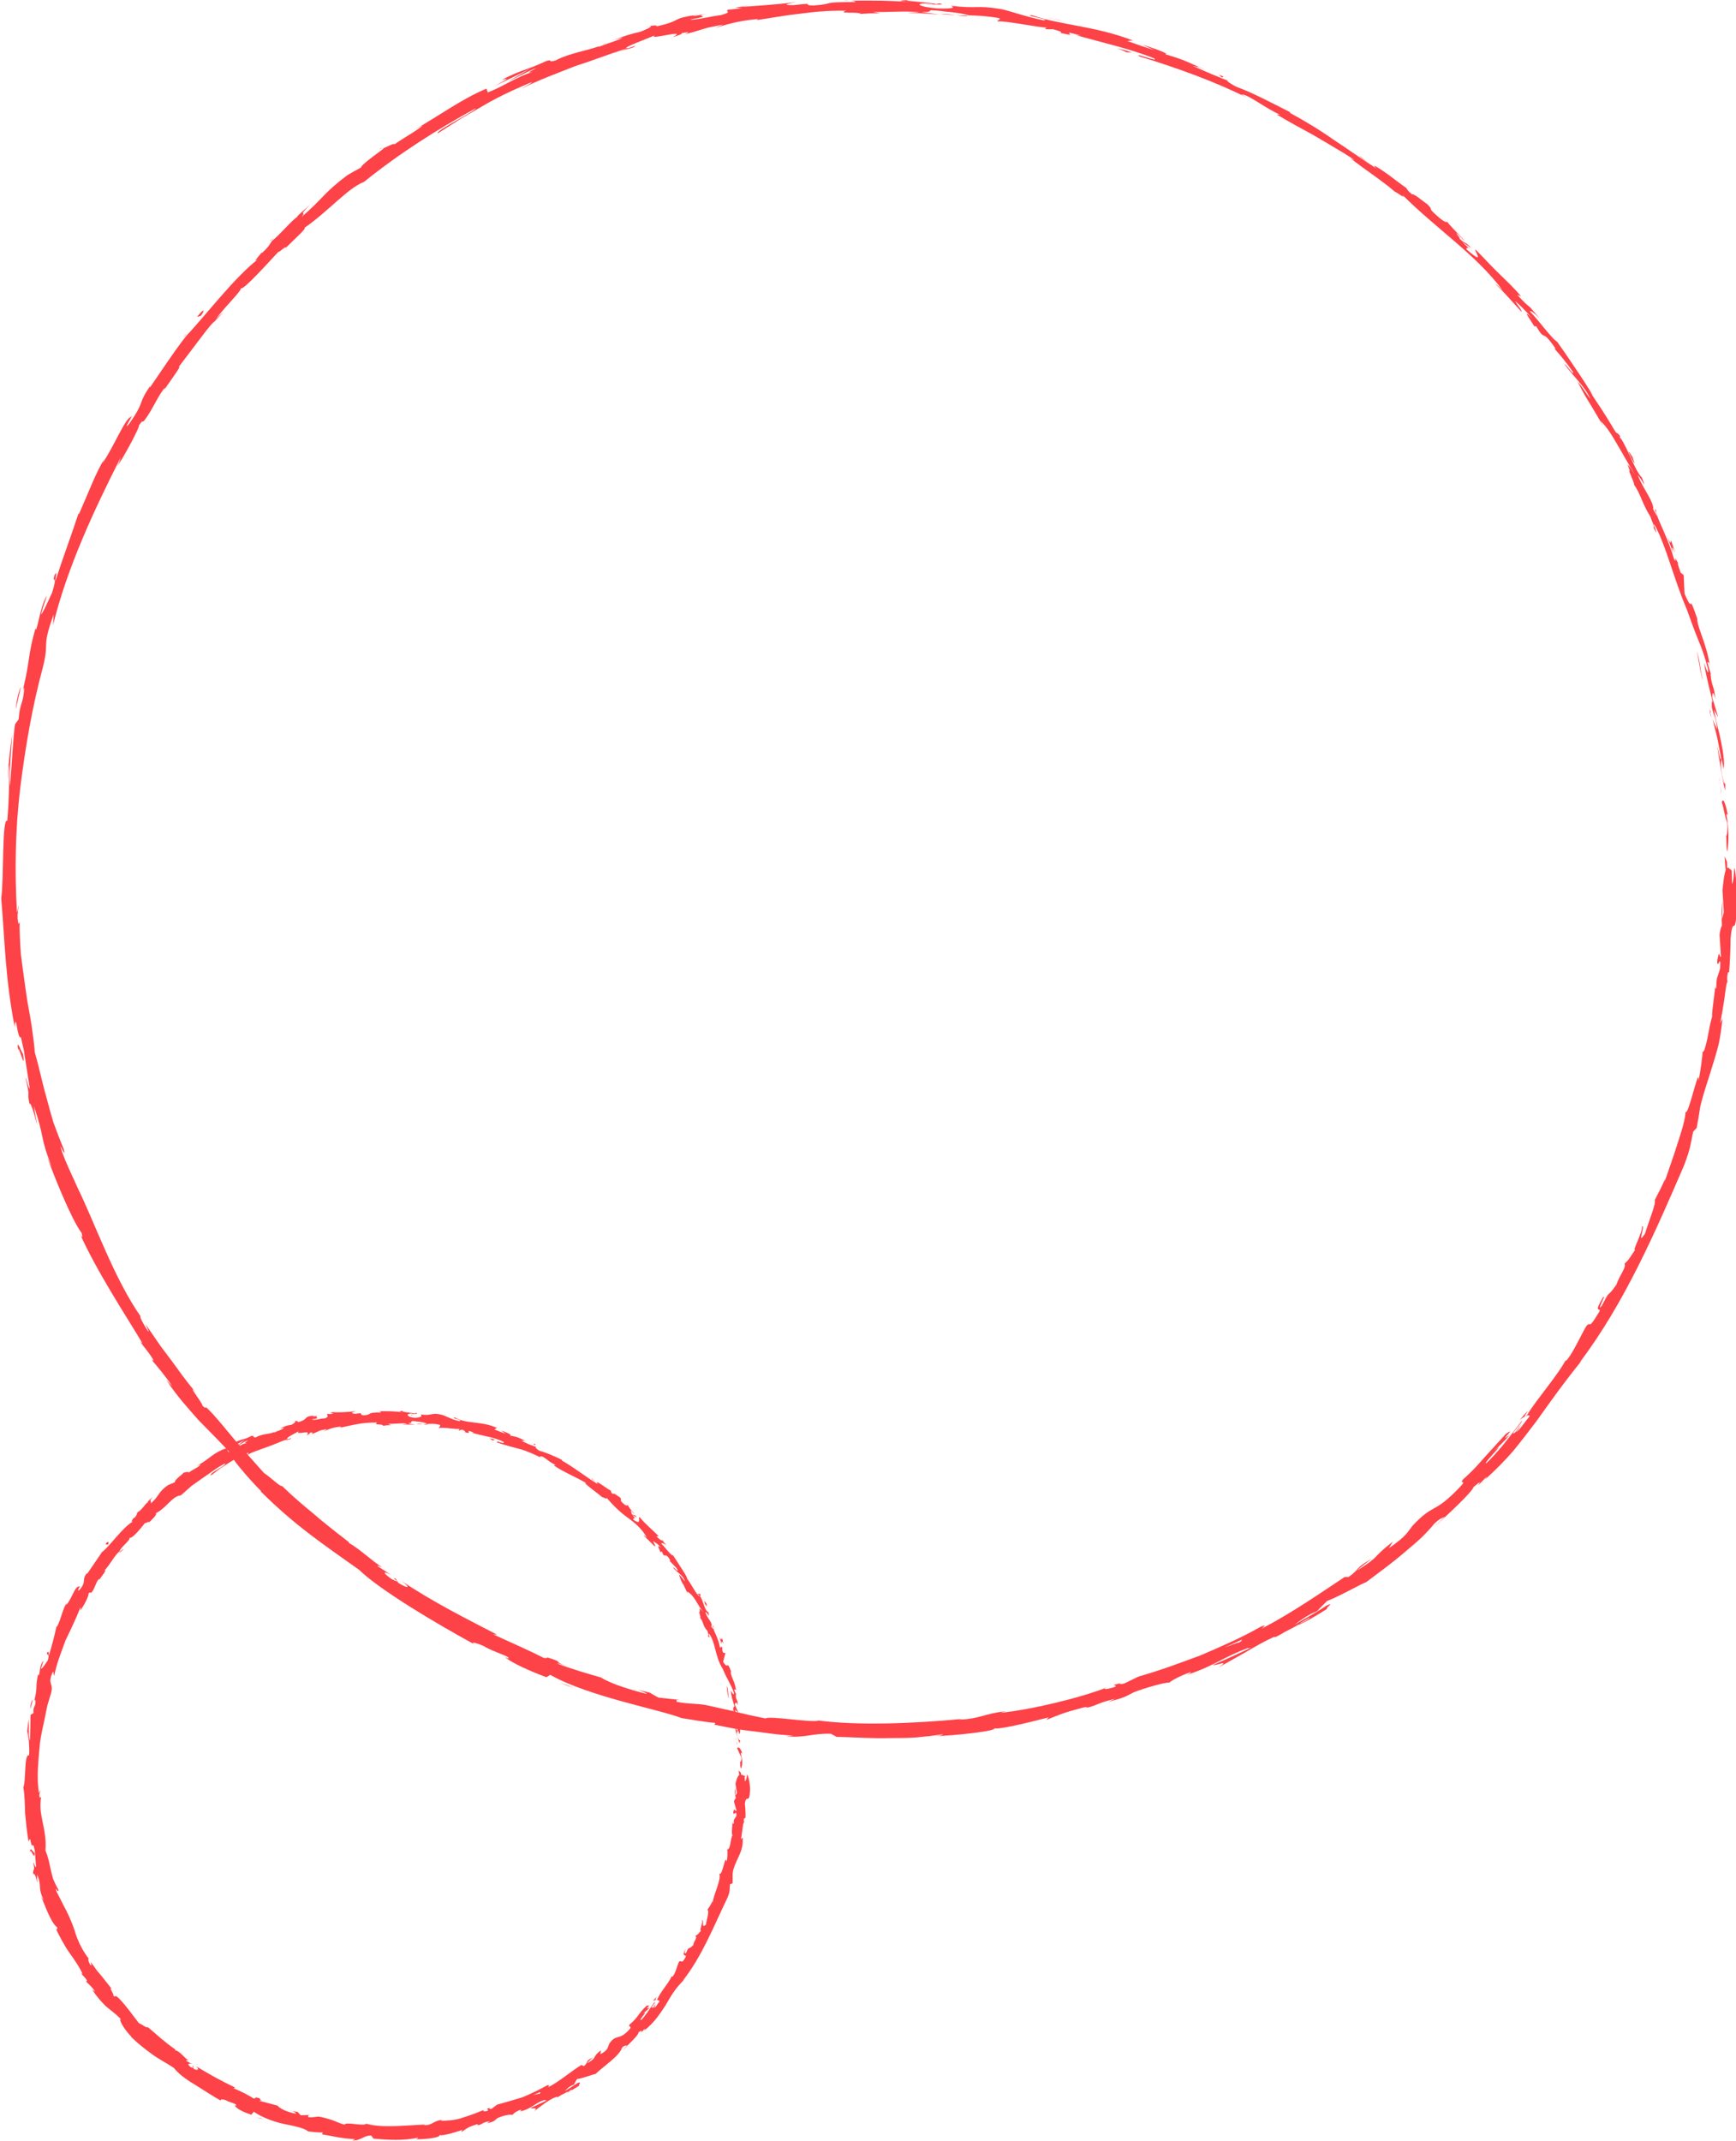 <?xml version="1.0" encoding="UTF-8"?>
<svg id="_圖層_2" data-name="圖層 2" xmlns="http://www.w3.org/2000/svg" width="125.78" height="155.13" viewBox="0 0 125.78 155.13">
  <g id="_文字_圖" data-name="文字/圖">
    <g>
      <path d="m125.02,62.92c.04.21.15.09.11-.48l-.18-.4.07.88Z" fill="#fd4248"/>
      <path d="m125.2,59.1c-.13-.66-.33-1.42-.45-.98.21.65.15.81.4,1.51.04.57-.03.99-.09.9.05.2-.01.88.1,1.18.09-.74.12-1.68-.07-2.65.02-.21.08-.01.11.04Z" fill="#fd4248"/>
      <path d="m99.24,11.88l.28.22c-.07-.07-.17-.14-.28-.22Z" fill="#fd4248"/>
      <path d="m67.09.32c.26.02.37,0,.39,0-.25,0-.45-.01-.39,0Z" fill="#fd4248"/>
      <path d="m61.17.03c.13,0,.23,0,.35,0-.13-.01-.27-.02-.35,0Z" fill="#fd4248"/>
      <path d="m99.24,11.88l-.72-.58c-.08,0,.36.31.72.58Z" fill="#fd4248"/>
      <path d="m123.87,51.56c.04.19.08.34.13.48-.03-.15-.07-.3-.1-.46-.01,0-.02-.01-.03-.02Z" fill="#fd4248"/>
      <path d="m110.58,22.05l.18.21c.07.05.14.09.2.13l-.39-.35Z" fill="#fd4248"/>
      <path d="m117.37,31.59c-.13-.23-.29-.24-.4-.3.12.1.25.26.37.45.03,0,.04-.06.03-.15Z" fill="#fd4248"/>
      <path d="m123.9,48.9l.09.32c-.02-.08-.06-.22-.09-.32Z" fill="#fd4248"/>
      <path d="m104.73,16.03s-.02-.07-.05-.11c-.01.01,0,.05.05.11Z" fill="#fd4248"/>
      <path d="m123.25,76.19s.02,0,.02,0c0-.07,0-.09-.02,0Z" fill="#fd4248"/>
      <path d="m125.39,62.92v.19s.05.04.08.04l-.08-.23Z" fill="#fd4248"/>
      <path d="m50.36,1.06s.03,0,.05,0c.28-.07.12-.03-.05,0Z" fill="#fd4248"/>
      <path d="m1.34,76.25c-.13-1.12.57,1.75.32.07-.02.17-.56-1.46-.32-.07Z" fill="#fd4248"/>
      <path d="m123.84,51.27c-.03-.15-.06-.31-.08-.47.03.21.06.36.08.47Z" fill="#fd4248"/>
      <path d="m1.67,76.32h0l-.03-.17c.01.07.02.11.03.17Z" fill="#fd4248"/>
      <path d="m27.45,10.82c.06,0,.15-.05.24-.1-.02,0-.07.01-.24.1Z" fill="#fd4248"/>
      <path d="m44.25,2.91l-.44.13c.18-.05.32-.09.44-.13Z" fill="#fd4248"/>
      <path d="m20.03,17.03c-.19.16-.26.21-.5.46.03-.02.05-.04.09-.06.08-.1.19-.22.41-.4Z" fill="#fd4248"/>
      <path d="m13.27,24.45s.09-.09.14-.13c.06-.08.13-.17.19-.25l-.33.38Z" fill="#fd4248"/>
      <path d="m110.1,102.88c.17-.14.29-.21.4-.26-.18.05.75-1.07-.4.26Z" fill="#fd4248"/>
      <path d="m123.95,51.54c-.05-.05-.08-.13-.11-.28.02.11.04.22.07.32.03.02.05.03.05-.04Z" fill="#fd4248"/>
      <path d="m20.5,18.11l-1.15,1.07c.32-.3.74-.69,1.15-1.07Z" fill="#fd4248"/>
      <path d="m45.83,122.36l.35.08c-.13-.04-.26-.07-.35-.08Z" fill="#fd4248"/>
      <path d="m16.2,22.61c-.22.18-.44.39-.65.61-.03.06-.08.12-.09.16l.74-.77Z" fill="#fd4248"/>
      <path d="m110.5,102.61h0s0,0,0,0Z" fill="#fd4248"/>
      <path d="m116.16,93.96c-.75,1.29-.19.7-.26,1.03-.92,1.54-.56.63-.97,1.09-.55.97-.88,1.78-1.39,2.44-.06.03-.16.16-.08-.02-.54,1.07-2.08,2.82-2.81,4-.08.07-.13.1-.15.11.22-.11.31-.08.33,0-.44.51-.73,1.02-.99,1.14.27-.31.26-.37.36-.54l-.42.57c-.55.37.59-.77.49-.85-.42.54-.88,1.13-1.31,1.69-.45.54-.9,1.04-1.28,1.4-.27.04,1.66-1.83.58-.91.4-.37.78-.76,1.14-1.16-1.02.76.66-.73-.3-.06-.72.79-1.12,1.23-1.52,1.67-.4.44-.77.91-1.58,1.62-.28.4.21,0-.07.39-1.04,1.12-1.55,1.44-2,1.69-.44.25-.8.44-1.57,1.26-.37.45-.42.75-1.74,1.65l.31-.49c-1.64,1.27-.77.94-2.61,2.11.27-.29,1.29-1,1.02-.83-1.23.69-.75.67-1.63,1.29h-.28c-1.83,1.21-3.84,2.61-6.01,3.74.1-.11.45-.34-.09-.13-1.34.77-2.85,1.43-4.35,2.07-1.53.57-3.05,1.13-4.48,1.53l-1.03.5c-.25.08-.49.07-.22-.03-1.13.26-.03.1-.55.31-.63.19-.86.16-.47,0-1.91.76-5.61,1.65-7.76,1.85l.41-.12c-1.66.2-1.84.55-3.4.62l.29-.06c-3.63.35-7.68.49-10.45.12-.54.18-3.59-.37-3.85-.15-2.05-.41-1.46-.35-4.32-.97-.77-.14-1.18-.05-2.13-.24v-.16s-1.31-.14-1.31-.14c-.21-.11-.42-.23-.63-.36l-.88-.21c.34.11.72.28.66.3-.69-.16-1.52-.42-2.17-.65-.65-.25-1.11-.49-1.12-.53-1.07-.31-2.15-.62-3.2-1.02.09-.03.62.16,1.05.28-1.72-.51-.24-.27-1.82-.74.19.11-.15.04-.19.06-.73-.38-2.42-1.15-3.67-1.71l.28.02c-2.2-1.14-4.67-2.37-6.98-3.93.81.58.52.61-.18.18l-.19-.31c-.5-.2.69.51-.3.03-.85-.61-.47-.56.05-.25l-1.07-.69c-.03-.08.22.07.32.06-.48-.23-1.7-1.38-2.37-1.72l-.03-.08c-1.1-.85-1.9-1.48-2.61-2.1-.73-.6-1.41-1.17-2.22-1.96-.13.07-.75-.56-1.32-.95-.56-.62-1.14-1.29-1.76-1.98-.61-.7-1.2-1.46-1.87-2.21-.96-1.04-.36-.24-.82-.68.03-.16-1.22-1.74-.5-.97-.77-.93-1.21-1.57-1.71-2.25-.26-.34-.52-.7-.84-1.12-.3-.44-.65-.94-1.08-1.57.13.31.32.64.18.5-.32-.46-.64-1.09-.54-1.06l.09.12c-2.01-2.82-3.48-7.11-4.7-9.54l.07.14c-.38-.86-.81-1.71-1.13-2.6-.4-1.24.34.71.11-.23-.29-.71-.54-1.35-.75-1.94-.18-.61-.34-1.17-.48-1.72-.32-1.09-.52-2.15-.87-3.36-.03-.49-.12-1.16-.23-1.93-.11-.77-.31-1.63-.42-2.53-.12-.9-.26-1.81-.36-2.67-.06-.86-.1-1.66-.09-2.32l-.08.16c-.14-.67-.02-.82,0-1.32-.07.07-.06.74-.12.32-.16-2.87-.11-5.85.24-8.82.37-2.96.87-5.92,1.64-8.76.52-2.08-.13-1.3.79-3.86l-.05.79c1.04-4.23,2.99-8.37,4.91-12.17-.09.24-.06.27-.25.64.53-.74,1.65-2.88,1.57-2.95.37-.55.16-.08.42-.4.55-.71,1.08-2,1.47-2.32.06-.05-.12.23-.2.37.29-.51,1.6-2.22,1.16-1.85.49-.64.95-1.25,1.38-1.82.44-.57.83-1.14,1.29-1.58.43-.73,1.83-2.03,1.88-2.35.09.24,2.04-1.92,2.74-2.67-.2.28.69-.56.46-.21.82-.81,1.61-1.51,1.37-1.47,1.76-1.21,3.16-2.9,4.33-3.34,2.67-2.15,5.38-3.84,8.09-5.33-.02.21-2.98,1.66-2.74,1.81.62-.39,1.17-.74,1.69-1.07.53-.31,1.03-.6,1.53-.89.99-.59,2.03-1.09,3.37-1.66.7-.28-.35.27-.57.41,1.3-.67,2.64-1.14,3.91-1.65,1.31-.42,2.55-.91,3.79-1.3,0,.02-.26.12-.51.21.49-.15,1.16-.29,1.07-.38l-.47.16c-.83.08,1.88-.86,1.95-.96-.78.48,2.53-.51,1.27.16.32-.09.73-.24.64-.29.49-.09.66-.09.18.1,1.78-.47,1.13-.4,2.77-.71,0,.05-.33.13-.48.22.81-.24,1.63-.51,3.04-.63-.08.04.09.06-.33.11,1.2-.16,2.21-.37,3.27-.48,1.05-.14,2.14-.26,3.48-.23-.78.24.91.05,1.05.23.47-.04.95-.05,1.43-.05l-.57-.1c1.25.05,2.36-.1,3.44.04-.31,0-.62,0-.93.03.78,0,1.56.08,2.34.12l-1.32-.17c1.27,0-.12-.25,1.54-.07-.34,0,1.26.08,1.89.3h0c.62.02,1.27.04,2.18.2.23.09-.22.18-.07.24.63-.05,2.9.45,3.69.46-.26-.02-.29.07-.21.11h.53c.56.16.64.2.53.26,1.7.42-.49-.36,1.51.21-.16-.03-.09,0-.43-.05,2.01.56,3.91.98,5.69,1.68.47.36-1.6-.49-1.04-.13,2.63.8,5.42,1.8,7.81,3l-.43-.24c.45-.06,1.72,1.01,2.96,1.54-.29-.15-.45-.08-.36-.07.78.47,1.6.92,2.53,1.42.9.54,1.93,1.11,3.09,1.86l-.32-.14c.84.69,2.31,1.64,3.19,2.41.31.16.83.58.57.25,2.55,2.53,5.33,4.33,7.26,6.91-.26-.27-.67-.62-.46-.4.65.62,1.23,1.32,1.85,1.98-.05-.24-.18-.31-.49-.8.28.21.82.76,1.26,1.27-.87-.87-.12.12.15.58-.03-.09.11.03.12-.03.72,1.24.33.04,1.42,1.65l-.11-.04c.48.54.91,1.06,1.36,1.71.08.34-.5-.59-.62-.57.64.89,1.48,1.61,1.89,2.54-.28-.37-.64-.94-.95-1.29.5.97.57,1.07.99,1.75l-.04-.07c.31.54.64,1.06.93,1.6-.06-.15-.14-.28-.21-.42.51.49.86,1.1,1.24,1.75.39.65.77,1.38,1.28,2.16-1.01-1.5-.25-.21-.44-.26.18.44.46,1.1.33.94.52.72.57,1.34,1.23,2.39-.02.07.38.85.19.72.5,1.02-.03-.28.06-.22.87,1.54,1.38,3.87,2.37,6.19.37,1.02.59,1.63.83,2.21.24.58.46,1.15.71,2.13.08.68-.3-.5-.3-.5.17,1.09.4,1.88.64,2.89-.08-.2-.08.02-.07.34.16.81.27.52.39,1.61-.09-.18-.21-.4-.34-.78.11.47.23.95.35,1.43.09.48.18.97.28,1.47-.05.28-.2-.59-.3-.94.18,1.12.46,2.91.59,3.25v-.73c.03.41-.1.22-.16-.08-.23-.96-.13-1.4-.09-1.46l.12.71c.1-.38,0-1.11-.16-1.91-.15-.8-.41-1.67-.53-2.39l.31.56-.43-1.44c-.01-.32.07-.56.23.14-.1-1.05-.27-.89-.35-1.79,0-.1.01-.06.04.03l-.29-.98c.09.19.1-.2.22.42-.28-1.83-.93-2.82-.94-3.53l.05.14c-.82-2.41-.21-.2-.97-1.95l-.06-1.34-.22-.19c-.09-.25-.27-.73-.18-.67-.46-.87,0,.18-.3-.31-.17-.61-.49-1.42-.79-2.11-.31-.68-.56-1.26-.51-1.44-.29-.37.42,1.14-.21-.06.04-.23-.13-.58-.36-1.01-.24-.42-.55-.92-.76-1.46.28.25.72,1.26.3.18-.51-.52-.98-2.03-1.53-2.85-.09.02-.37-.43-.74-1.06-.37-.62-.88-1.4-1.34-2.08.13.04-1.64-2.61-2.53-3.85l.05.02c-.34-.11-1.24-1.4-2.03-2.23.11-.04.29.09.72.53-.23-.28-.47-.55-.7-.82-.21-.15-.46-.39-.93-.9l.28.11c-.46-.55-.98-1.05-1.54-1.59-.56-.53-1.11-1.15-1.76-1.8-.16.02.81,1.26-.66-.02,0-.1.03-.23.41.1-.13-.11-.47-.37-.69-.62l.64.45c-.57-.62-.38-.23-.86-.7.08-.06-.31-.39-.19-.38.13.11.4.43.61.58-.53-.54-1.16-1.21-1.35-1.45.01.08-.09.1-.52-.25-1.09-.93-.29-.41-.89-1-.3-.19-.98-.8-1.09-.7-.33-.26-.35-.36-.45-.49-.32-.2-.99-.75-1.54-1.13-.56-.38-.96-.63-.66-.32l.15.12s-.07-.04-.1-.07h0s0,0,0,0c-1.03-.65-2.04-1.39-3.1-2.08-1.03-.73-2.11-1.37-3.17-1.95l.03-.04c-1.28-.65-2.85-1.47-3.82-1.81-.39-.17-.88-.5-.69-.47-1.02-.41-1.14-.45-2.59-1.1,1.06.33-.33-.21,1.08.36-1.32-.56-1.59-.77-3.07-1.19.54.05-.97-.5-1.63-.68l.92.41c-.73-.23-1.36-.45-2-.68l.4-.04c-2.76-1.06-5.18-1.09-7.31-1.83-.79-.02,1.55.36.84.37-1.32-.26-2.66-.75-3.08-.81-1.83-.31-1.74,0-3.66-.25.24.08.46.25-.98.2-1.34-.12-1.64-.37-.78-.36.32.02.48.05.46.07.44.01,1.01.03.48-.08l-.18.05c-.33-.06-.96-.12-1.45-.17-.49-.05-.85-.07-.63-.11-1.02.03-.44.09.31.14-1.73-.11-2.71-.12-4.49-.1.28.03.55.09.26.1-2.61.01-1.15.1-2.91.25-1.01-.01.34-.24-1.43-.03-1.09.02-.25-.14.18-.22-1.62.2-3.03.28-3.96.35l.85-.16c-.51.1-.93.14-1.35.21.17,0,.34.03.5.05-.5.03-.92.13-.92.08-.5.17.42.12-.57.41-.67.07-2,.41-2.25.32,2.08-.35-.26-.12,1.49-.47-.34.08-.75.15-1.25.22-.08,0,.06-.05.2-.08-2.01.3-.87.38-2.91.84.24-.15-.51-.05-.84.07.81-.23.43.03-.3.31-1.31.3-1.39.45-2.06.63l.78-.19c-.24.15-.88.32-1.75.66-.1-.04.79-.32.46-.24-.93.49-2.28.56-3.58,1.22-.65.19-.12-.13-.69.05-1.47.69-1.67.57-3.2,1.35.5-.09.56-.16-.48.44l2.52-1.23-1.57.9c.77-.34,1.59-.82,2.07-.98-.76.41-.68.37-.27.29-1.12.32-2.05,1.01-3.29,1.5l-.09-.28c-1.86.79-3.11,1.77-5.37,3.07.25-.13.48-.28.74-.4-.24.27-1.35.88-2.04,1.37.01-.12-.45.13-.79.28.08.03-1.56,1.1-1.64,1.4-.34.19-.69.37-1.02.58-1.69,1.27-1.74,1.68-3.27,2.99.39-.48-.35.07.62-.88-.51.44-.98.83-.95.89-.35.2-1.31,1.35-1.81,1.72-.18.23-.17.37-.73.88-.07.04-.03-.04-.03-.04.02.03-.79.89-.25.49-1.68,1.27-3.95,4.25-5.21,5.56-.91,1.16-1.88,2.65-2.64,3.75.02-.09-.04-.03.11-.24-1.07,1.51-.38,1.1-1.58,2.82-.68.84.5-1,.11-.46-.43.08-1.26,2.2-2.08,3.36l.14-.31c-.58.92-1.13,2.39-1.84,4,0,0,0-.09-.04-.03-.37,1.16-1.16,3.3-1.68,4.91.05-.54.18-.75-.04-.49-.23.73.27-.14-.19,1.31-.22.45-.64,1.46-.8,1.56.12-.46.29-.91.44-1.37-.42.64-.57,1.77-.79,2.49l-.05-.11c-.59,2.12-.36,2.21-.92,4.5l.11-.23c-.08,1.3-.31,1.04-.41,2.33l-.26.35c-.13.84-.24,2.98-.36,4.49-.08-.87.09-2.65.15-3.77-.12.84-.35,2.85-.31,3.3.02-.34.03-.77.1-1.1,0,1.04,0,2.41-.14,4.08-.4-.32-.24,4.37-.44,5.6.25,2.97.3,5.92.98,9.34.08-1.27.19,1,.45.73.16.79.25,1.08.24,1.16l.38,2.43c.06.59-.26-.73-.29-.64.41,1.73.06.75.29,1.91.04-.26.32.55.56,1.54l-.25-1.41c.82,2.34.39,2.12,1.32,4.45l-.34-.72c.44,1.21,1.71,4.43,2.48,5.46.06.22.11.53-.14.02,1.26,2.81,3.34,5.95,4.56,7.99l-.19-.15c.33.47.64.77,1,1.39-.05-.01-.2-.15-.05.07.2.23.99,1.16,1.39,1.8l-.44-.48c.82,1.25,1.62,2.09,2.33,2.91.76.78,1.49,1.5,2.34,2.42-.16.13,1.38,1.92,2.22,2.75h-.05c2.47,2.46,4.52,3.83,7.14,5.69,1.44,1.42,5.56,3.88,8.39,5.42-.42-.26.15-.12.67.12.64.41,1.95.74,1.75.89l-.24-.11c.44.41,1.86,1.04,3,1.46l.28-.17c2.8,1.58,7.9,2.5,9.51,3.13.76.12,1.69.29,2.45.35l-.07.13c1.04.21,1.82.37,2.67.46.85.09,1.76.27,3.07.33l-.54.06c1.48.11,1.89-.24,3.25-.19l.4.22c1.29.03,2.58.13,3.88.09.65,0,1.29,0,1.93-.05.64-.06,1.28-.13,1.91-.23-.04.03-.11.1-.53.14,1.21-.03,4.69-.38,4.21-.6.06.22,2.63-.41,3.97-.76l-.18.19c1.11-.44,1.13-.49,2.71-.91.38-.07.36.03-.15.11,1.27-.25.94-.39,2.46-.74l-.54.24c1.28-.36,1.17-.35,1.83-.69.77-.32,2.4-.77,2.62-.72.14-.14.78-.5,1.52-.75.12,0-.14.14-.27.2,1.05-.35,1.8-.71,2.46-1.06.66-.34,1.24-.62,1.96-.89.05.03.15,0,.27-.04-1.59.76-2.9,1.31-2.78,1.26.05.12,1.36-.45.4.18.5-.28,1.19-.66,1.89-1.06.7-.41,1.42-.83,2.06-1.12.07-.02.13-.04.18-.04l-.12.08c.29-.14.54-.27.77-.42.4-.2.65-.33,1.02-.54.19,0,1.46-.75,2.06-1.14-.12-.09.67-.57-.12-.2.1-.05-.1.09-.5.34-.09.06-.19.12-.26.16l.04-.03c-.4.23-.93.54-1.53.89.45-.34.93-.69,1.65-1.01.27-.27.56-.56.72-.72.92-.35,2.56-1.29,2.83-1.36.87-.66,1.91-1.41,2.8-2.18.45-.38.88-.74,1.25-1.09.36-.36.66-.68.87-.95.44-.43.58-.41.79-.53-.25.25-.57.53-.7.68.91-.83,2.69-2.48,2.77-2.82,1.17-1.02-.5.74.99-.79l-.16.25c.78-.71,1.45-1.39,2.05-2.08.58-.71,1.11-1.4,1.64-2.1,1.03-1.44,2.07-2.92,3.55-4.73-.21.25-.31.38-.37.41,3.22-4.25,5.48-9.45,7.55-14.25.53-1.39.47-1.59.67-2.47l.25-.26c.1-.51.18-1.03.26-1.54.25-1.07.59-1.96.88-2.95.15-.49.31-1,.45-1.56.12-.56.21-1.18.28-1.88l-.16.34c.09-.49.23-1.27.32-1.91.08-.64.15-1.14.2-1.05,0-.1-.06-.34.04-.72l.08-.02c.07-.82.1-1.64.11-2.46.19-1.9.32.32.48-2.46,0-1.04-.16-2.95-.22-2.56-.01.42-.08,1.06-.16,1.09l-.02-.94c-.23-.17-.45-.89-.67,1.4l.1,1.6-.15.51c.04-.45.04-.89.05-1.34-.11.76-.06,1.24-.04,1.79-.07.12-.13.34-.17.66l.1,1.58c-.11.18-.1-.72-.27.32.01.74.29-.68.21.54-.2.75-.26.51-.28,1.42-.08.12-.09-.08-.07-.43,0,.8-.27,2.09-.23,2.52-.13.38-.24,1.05-.35,1.6-.12.55-.24.99-.34.93,0,.25-.15,1.41-.3,2.13.09-1.36-.75,2.64-.94,2.22,0,.51-.27,1.37-.58,2.31-.29.95-.67,1.96-.94,2.8.02-.1.05-.29.12-.43-.38.91-.55,1.15-.83,1.72.13.19-.46,1.61-.7,2.42-.67,1.02.1-.77-.23-.5.08,0-.09.5-.27.95-.19.44-.36.85-.2.7-.53.77-.42.69-.78,1.03.14.26-.34.79-.6,1.53-.77,1.1-.37.19-1.04,1.5-.41.57.16-.61.16-.61Zm-24.75,24.08h0c.27-.14.5-.26.64-.34-.13.07-.32.17-.64.34Zm-2.65,1.3c.33-.15.74-.32,1.17-.53.11,0,.04.1-.23.22.13-.1-.51.17-.93.31Zm6.03-2.04c-.4.25-.55.31-.62.32.19-.12.42-.25.71-.43.01-.01.03-.03.04-.04-.03.05-.06.09-.13.15Z" fill="#fd4248"/>
      <path d="m95.43,116.71c.06-.04.09-.06.16-.11-.09.04-.17.08-.26.12-.04.04-.08.08-.12.12.07-.04.15-.09.22-.13Z" fill="#fd4248"/>
      <path d="m99.58,12.14l-.05-.04s.08.07.1.09c-.03-.03-.03-.03-.05-.05Z" fill="#fd4248"/>
      <polygon points="49.01 123.12 49.01 123.15 49.27 123.18 49.01 123.12" fill="#fd4248"/>
      <path d="m111.11,23.66s.04.09.1.19c0-.01-.05-.09-.1-.19Z" fill="#fd4248"/>
      <path d="m115.2,29.37l.49.86c-.21-.38-.37-.65-.49-.86Z" fill="#fd4248"/>
      <path d="m117.86,34.07c.05.05.08.06.1.07h0s-.1-.07-.1-.07Z" fill="#fd4248"/>
      <path d="m44.88,3.71c-.07.02-.14.04-.2.06-.46.17-.15.06.2-.06Z" fill="#fd4248"/>
      <path d="m70.11,1.13c-.27-.01-.54-.02-.82-.04.45.07.8.12.82.04Z" fill="#fd4248"/>
      <path d="m20.63,18h0s-.08.08-.13.12l.13-.12Z" fill="#fd4248"/>
      <path d="m68.1,1c.45.06.83.08,1.19.09-.37-.04-.81-.09-1.19-.09Z" fill="#fd4248"/>
      <path d="m124.56,56.32l.03.26s.02,0,.02.03l-.05-.29Z" fill="#fd4248"/>
      <path d="m124.61,56.61l.04.29c-.01-.13-.02-.25-.04-.29Z" fill="#fd4248"/>
      <path d="m124.73,57.5l-.08-.6c.02.21.03.47.08.6Z" fill="#fd4248"/>
      <path d="m123.46,49.27l-.07-.07s.04.07.07.07Z" fill="#fd4248"/>
      <path d="m122.94,47.16c.13.5.19,1.29.39,1.98l.05.06c-.16-.31-.23-1.59-.45-2.04Z" fill="#fd4248"/>
      <path d="m120.59,38.35c.23.57.43,1.15.64,1.72-.07-.32-.15-.74.16.03-.7-2.22.07.49-.81-1.76Z" fill="#fd4248"/>
      <path d="m118.19,33.18c.47.87.06-.05.12-.02-.34-.53-.43-.65-.12.02Z" fill="#fd4248"/>
      <path d="m88.51,5.63l.14-.08c-.7-.3-.03.04-.14.08Z" fill="#fd4248"/>
      <path d="m80.95,3.5c.23.09.46.18.68.29h.37c-.35-.11-.69-.21-1.04-.29Z" fill="#fd4248"/>
      <polygon points="76.69 1.45 77.02 1.5 75.77 1.26 76.69 1.45" fill="#fd4248"/>
      <path d="m14.28,22.96l.27-.08c.32-.41.25-.61-.27.08Z" fill="#fd4248"/>
      <path d="m1.52,49.75c-.16.3-.36,1.12-.37,1.64.13-.66.3-1.31.37-1.64Z" fill="#fd4248"/>
      <path d="m41.1,122.09l-.58-.17c.36.12.71.26,1.08.36-.17-.06-.34-.12-.5-.19Z" fill="#fd4248"/>
    </g>
    <g>
      <path d="m53.57,128.63c.04.09.14.04.11-.2l-.17-.16.06.36Z" fill="#fd4248"/>
      <path d="m53.79,127.05c-.09-.27-.25-.58-.39-.39.17.26.11.33.31.61.03.23-.03.41-.1.37.05.08-.02.36.09.49.11-.31.1-.7-.03-1.1.03-.09.08,0,.11.01Z" fill="#fd4248"/>
      <path d="m43.15,107.38l.11.11s-.06-.07-.11-.11Z" fill="#fd4248"/>
      <path d="m29.77,102.53c.11,0,.16-.01.16-.03-.1,0-.19.01-.16.03Z" fill="#fd4248"/>
      <path d="m27.3,102.29c.05,0,.1,0,.15,0-.06-.01-.11-.02-.15,0Z" fill="#fd4248"/>
      <path d="m43.15,107.38l-.28-.27c-.05.03.14.15.28.27Z" fill="#fd4248"/>
      <path d="m53.03,123.97c.02.08.04.14.07.19l-.05-.19h-.03Z" fill="#fd4248"/>
      <path d="m47.93,111.56l.08.09s.08.02.12.03l-.2-.12Z" fill="#fd4248"/>
      <path d="m50.77,115.54c-.05-.1-.19-.06-.27-.06.08.02.15.08.21.16.02-.01.04-.04.06-.09Z" fill="#fd4248"/>
      <path d="m53.36,122.8l.05.13s-.04-.09-.05-.13Z" fill="#fd4248"/>
      <path d="m45.49,109.05s0-.05,0-.07c-.01.01,0,.04,0,.07Z" fill="#fd4248"/>
      <path d="m52.64,134.04s.02,0,.02,0c0-.03-.01-.04-.02,0Z" fill="#fd4248"/>
      <path d="m53.94,128.63v.08s.06.02.08.02l-.08-.09Z" fill="#fd4248"/>
      <path d="m22.75,102.61s.01,0,.02,0c.12-.03.05-.02-.02,0Z" fill="#fd4248"/>
      <path d="m2.19,134.22c0-.48.35.71.31,0-.04.08-.37-.58-.31,0Z" fill="#fd4248"/>
      <path d="m53.03,123.85l-.03-.19c0,.09.02.15.03.19Z" fill="#fd4248"/>
      <path d="m2.5,134.22h0v-.07s0,.05,0,.07Z" fill="#fd4248"/>
      <path d="m13.14,106.75s.08,0,.12-.01c-.01,0-.04,0-.12.01Z" fill="#fd4248"/>
      <path d="m20.22,103.54l-.19.05c.08-.01.14-.03.19-.05Z" fill="#fd4248"/>
      <path d="m10.11,109.46c-.08.06-.12.07-.22.18.01,0,.03,0,.04-.02.02-.05.07-.1.17-.17Z" fill="#fd4248"/>
      <path d="m7.29,112.56l.07-.04s.05-.08.07-.11l-.14.16Z" fill="#fd4248"/>
      <path d="m47.31,144.96c.09-.04.16-.05.22-.06-.12-.02.25-.48-.22.06Z" fill="#fd4248"/>
      <path d="m53.11,123.95s-.06-.05-.08-.11l.03.13s.04,0,.05-.02Z" fill="#fd4248"/>
      <path d="m10.75,110.38l-.49.42c.14-.11.32-.26.49-.42Z" fill="#fd4248"/>
      <path d="m21.04,152.92l.15.02c-.05-.02-.11-.03-.15-.02Z" fill="#fd4248"/>
      <path d="m9,112.21c-.11.05-.22.12-.32.2,0,.03-.02.05-.02.08l.34-.28Z" fill="#fd4248"/>
      <path d="m47.53,144.9h0s0,0,0,0Z" fill="#fd4248"/>
      <path d="m49.67,141.24c-.32.52,0,.34.03.5-.34.65-.29.22-.5.38-.19.42-.24.81-.46,1.07-.04,0-.09.05-.07-.03-.17.47-.84,1.15-1.05,1.71-.04.02-.07.03-.08.02.13,0,.21.04.25.1-.18.21-.26.46-.42.46.12-.12.09-.17.11-.25l-.16.25c-.31.08.22-.33.12-.42-.34.45-.68,1.04-1,1.33-.18-.05.64-.79.14-.46l.5-.45c-.54.2.29-.29-.24-.13-.63.6-.57.81-1.24,1.37-.08.2.15.06.07.26-.81.97-1.01.34-1.53,1.12-.11.24-.05.45-.65.76l.06-.29c-.69.49-.22.51-1.01.94.08-.16.5-.45.38-.39-.55.22-.26.33-.62.6l-.17-.09c-.77.47-1.52,1.15-2.41,1.62.03-.07.16-.19-.08-.14-.55.31-1.16.6-1.77.86-.64.2-1.28.38-1.86.54l-.39.3c-.1.04-.21-.01-.11-.06-.47.06,0,.09-.2.21-.26.08-.37,0-.22-.08-.39.16-.95.38-1.53.56-.57.21-1.19.23-1.64.24l.16-.07c-.69.04-.73.42-1.38.38l.12-.04c-1.49.06-3.15.27-4.28-.06-.23.21-1.46-.17-1.59.07-.83-.27-.58-.29-1.74-.57-.31-.05-.5.08-.89.02l.03-.15-.56.02-.23-.25-.37-.05c.14.05.29.14.25.18-.29-.04-.63-.15-.89-.27-.26-.13-.43-.27-.43-.31l-1.33-.35c.05-.05.27.01.46.04-.74-.1-.07-.2-.75-.29.07.06-.08.07-.11.09-.28-.19-.95-.55-1.48-.75l.14-.05c-.92-.42-1.9-.97-2.87-1.56.32.25.14.36-.15.2l-.02-.21c-.24-.03.27.23-.18.1-.34-.26-.13-.32.1-.22l-.45-.26c0-.06.12,0,.18-.04-.23-.05-.61-.66-.96-.71v-.06c-.92-.65-1.28-1.03-1.99-1.62-.11.09-.36-.18-.64-.28-.43-.54-.86-1.18-1.42-1.77-.42-.4-.2-.05-.43-.21.07-.12-.43-.77-.1-.48-.31-.39-.5-.63-.72-.91-.11-.13-.23-.27-.37-.44-.13-.18-.27-.38-.46-.63.03.14.09.29,0,.24-.14-.18-.22-.47-.15-.48l.04.04c-.44-.55-.82-1.28-1.04-2.03-.24-.74-.55-1.4-.83-1.89l.03.05-.53-1.04c-.16-.51.2.27.14-.13-.16-.27-.28-.53-.38-.77-.07-.25-.13-.48-.18-.71-.1-.46-.18-.88-.38-1.37.05-.42,0-1.12-.16-1.84-.07-.36-.15-.73-.19-1.08-.02-.35-.01-.68.04-.95l-.09.07c-.1-.27.03-.34.04-.54-.07.03-.06.3-.12.13-.17-1.17-.02-2.39.09-3.6.08-.6.23-1.2.35-1.79l.18-.89.26-.86c.24-.84-.32-.6.16-1.62l.08.35c.15-.88.51-1.72.81-2.57.39-.81.78-1.62,1.1-2.44-.02.11.02.13-.06.28.27-.27.7-1.16.62-1.22.15-.23.11,0,.24-.12.25-.27.34-.88.56-.97.04-.02-.03.1-.06.17.09-.23.68-.88.43-.78.45-.48.69-1.05,1.09-1.39.11-.35.81-.78.72-1,.14.19.88-.74,1.14-1.07-.05.14.31-.19.26-.01.35-.32.64-.64.5-.67.79-.4,1.22-1.27,1.82-1.3.26-.23.52-.46.78-.69.28-.2.55-.39.82-.58.55-.36,1.05-.78,1.62-1.05.05.19-1.21.7-1.04.88.24-.18.45-.34.66-.5.21-.14.41-.27.61-.4.4-.25.81-.49,1.36-.72.29-.11-.12.17-.2.25.51-.33,1.07-.48,1.6-.68.53-.18,1.03-.42,1.53-.59,0,.02-.1.07-.2.11.2-.06.48-.09.43-.18l-.19.08c-.37-.06.73-.51.75-.59-.28.37,1.05-.19.58.31.13-.05.29-.14.24-.2.2-.03.27,0,.09.12.72-.25.44-.26,1.12-.37,0,.05-.13.09-.19.16.32-.15.65-.3,1.23-.34-.03.03.04.06-.13.09.97-.2,1.66-.41,2.76-.39-.32.23.37.05.43.24.19-.04.39-.05.58-.05l-.23-.1c.51.03.97-.08,1.41,0l-.39.06h.96s-.54-.08-.54-.08c.53-.07-.04-.24.65-.15-.14.02.52.01.77.19h0c.26-.02.53-.04.9.06.09.07-.11.19-.05.24.27-.11,1.2.12,1.54.04-.11.01-.14.11-.11.13l.23-.07c.22.1.25.13.2.19.69.2-.17-.29.64.02-.07,0-.04.02-.18,0,.82.26,1.63.32,2.35.68.16.26-.66-.19-.46.05.53.18,1.1.33,1.67.48.56.16,1.09.41,1.58.66l-.18-.11c.25-.17.69.46,1.23.61-.12-.06-.23.04-.18.03.62.43,1.35.72,2.36,1.28l-.15-.03c.32.32.91.73,1.28,1.04.16.03.37.2.3.03.49.57.99,1.06,1.55,1.46.56.4,1.06.85,1.38,1.45-.11-.12-.29-.24-.21-.14l.8.78c.03-.14-.05-.15-.14-.39.15.06.4.26.59.47-.4-.32-.13.11-.05.33,0-.05.08-.02.1-.05.19.6.24-.07.61.66h-.07c.2.22.43.4.61.67-.03.18-.24-.22-.34-.17.27.36.76.56.85,1-.13-.15-.27-.38-.43-.51.14.44.17.48.33.77v-.03s.32.69.32.69l-.06-.19c.57.31.7.93,1.2,1.52-.51-.57-.16-.05-.32-.03.05.19.13.48.06.42.27.27.17.58.55.96-.03.04.16.35.01.32.24.4.03-.13.1-.12.47.59.41,1.65.99,2.54.34.83.52.95.81,1.74,0,.29-.23-.18-.23-.18.03.46.16.78.28,1.19-.05-.08-.08.02-.11.16.06.33.21.19.21.65-.07-.07-.17-.15-.24-.3.1.39.25.77.36,1.17-.07.12-.17-.23-.24-.37.11.46.27,1.18.39,1.32l.03-.31c.02.17-.1.1-.15-.02-.17-.38-.04-.58,0-.61l.08.29c.24-.34-.23-1.18-.3-1.77l.24.21-.26-.58c.03-.14.13-.25.21.04.02-.45-.16-.36-.14-.75,0-.04.02-.03.04,0l-.17-.4c.06.07.12-.1.16.16-.07-.77-.46-1.15-.38-1.47l.03.06c-.38-.99-.17-.06-.6-.75l.17-.62-.18-.05c-.03-.1-.1-.31-.02-.3-.24-.34-.04.09-.21-.1-.03-.27-.16-.61-.28-.89-.14-.28-.24-.52-.16-.62-.19-.12.14.49-.18.02.17-.25-.32-.56-.42-1.05.18.07.32.52.22.03-.32-.16-.36-.87-.63-1.19-.17.07-.52-.72-.93-1.27.1-.02-.65-1.1-.99-1.65h.04c-.23.02-.56-.55-.92-.87.09-.06.19-.03.4.14-.09-.12-.2-.22-.3-.34-.12-.04-.23-.12-.45-.33h.18c-.42-.44-.91-.81-1.4-1.4-.12.06.2.66-.46.18.03-.07.09-.18.26-.05-.06-.04-.22-.12-.3-.24l.32.13c-.22-.27-.2-.05-.4-.25.07-.07-.1-.19-.02-.22.06.04.15.19.26.24-.22-.22-.46-.52-.51-.67-.02.06-.09.1-.27-.05-.45-.4-.07-.23-.3-.5-.14-.05-.41-.34-.51-.23-.14-.11-.12-.18-.15-.25-.29-.13-1.17-.85-.98-.52l.06.06-.04-.02h0s0,0,0,0c-.86-.52-1.71-1.21-2.59-1.7l.03-.04c-.54-.26-1.21-.56-1.64-.66-.16-.08-.34-.26-.25-.28-.43-.16-.48-.16-1.08-.46.47.08-.12-.13.47.1-.54-.25-.65-.37-1.29-.46.25-.04-.37-.3-.65-.37l.36.23c-.31-.09-.56-.2-.83-.31l.19-.11c-1.14-.52-2.22-.26-3.06-.76-.34.06.64.18.33.27-.55-.11-1.09-.43-1.27-.46-.76-.2-.74.11-1.54-.03.1.06.18.23-.42.25-.55-.05-.67-.28-.31-.31.14,0,.2.02.19.04.18-.01.42-.03.21-.1l-.08.06c-.27-.07-1.05-.11-.87-.2-.43.04-.19.09.13.13-.72-.11-1.13-.1-1.88-.1.12.03.23.09.11.1-1.09-.02-.48.14-1.21.2-.42-.07.14-.22-.6-.11-.46-.04-.11-.15.07-.21-.67.12-1.27.09-1.67.11l.35-.1c-.21.06-.39.09-.56.11l.22.09c-.21.01-.39.04-.39-.01-.2.11.2.17-.21.34-.29-.01-.83.18-.95.07.88-.11-.13-.15.61-.29-.14.04-.32.06-.53.08-.03,0,.02-.04.08-.06-.86.06-.34.27-1.19.48.09-.11-.24-.11-.37-.06.34-.09.2.1-.09.25-.56.07-.58.2-.86.27l.33-.05c-.09.11-.36.17-.71.34-.05-.05.32-.17.18-.15-.35.3-.97.18-1.5.49-.29.04-.09-.15-.33-.1-.6.33-.73.18-1.34.56.24.02.26-.02-.15.3l1.02-.58-.61.48c.32-.15.63-.4.84-.45-.3.22-.27.19-.08.21-.51.04-.81.51-1.36.64l-.12-.27c-.41.13-.74.31-1.07.55-.33.25-.67.52-1.16.77l.33-.14c-.06.18-.57.36-.84.59-.03-.1-.24-.02-.4.01.06.05-.65.48-.61.69l-.47.19c-.74.49-.65.8-1.28,1.35.12-.25-.21-.05.16-.49-.21.19-.41.35-.37.4-.16.07-.49.63-.75.73-.06.11-.02.21-.25.42-.04,0-.03-.04-.03-.04.02.03-.3.4-.03.27-.78.44-1.65,1.76-2.26,2.23-.35.51-.77,1.12-1.08,1.58,0-.05-.04-.03.02-.11-.48.61,0,.56-.55,1.25-.37.3.17-.44-.03-.23-.33-.06-.54.91-.96,1.35l.05-.14c-.3.36-.37,1.05-.71,1.71,0,0-.01-.04-.04-.02-.1.51-.34,1.44-.55,2.11-.04-.25.05-.32-.12-.24-.09.3.23-.02.04.59-.13.17-.36.58-.49.6.04-.2.13-.38.19-.57-.29.23-.24.74-.34,1.04l-.06-.06c-.21.9-.02.96-.28,1.91l.08-.09c.07.56-.19.42-.13.98l-.22.13c0,.36-.02,1.26-.04,1.89-.13-.37-.06-1.12-.09-1.59-.05.35-.17,1.19-.1,1.38,0-.14-.02-.33.03-.46.06.44.14,1.02.1,1.71-.38-.14-.21,1.82-.42,2.33.11.62.11,1.24.13,1.89.07.64.12,1.31.25,2.03.21-.56.07.42.36.27.07.33.12.45.1.48l.08,1.03c-.03.26-.15-.3-.2-.25.16.73-.05.33,0,.84.08-.13.22.21.28.63v-.62c.39.96,0,.94.5,1.88l-.21-.28c.23.49.68,1.89,1.17,2.24,0,.1-.01.25-.13.04.28.58.61,1.22,1,1.78.4.56.76,1.08.96,1.55l-.11-.04c.15.19.32.29.45.56-.03,0-.12-.04-.06.06.1.09.49.44.64.71l-.23-.17c.34.53.67.89.99,1.21.35.3.71.55,1.08.92-.16.14.43.95.78,1.3h-.03c.53.52,1.03.9,1.52,1.26.49.36,1.04.63,1.59,1,.26.35.82.8,1.49,1.19.66.41,1.36.88,1.95,1.2-.17-.13.11-.14.33-.05.27.18.85.24.72.4l-.1-.05c.13.28.73.54,1.22.7l.18-.22c.55.39,1.38.71,2.15.88.78.16,1.48.29,1.8.55.32.03.72.09,1.04.07l-.04.14c.88.15,1.31.29,2.41.35l-.23.09c.62.04.82-.37,1.38-.35l.16.22c1.07.1,2.18.16,3.24-.07-.01.03-.04.09-.22.11.51.03,1.98-.09,1.75-.34.04.18,1.11-.14,1.66-.33l-.06.16c.44-.3.44-.35,1.09-.56.16-.02.17.07-.05.09.54-.06.37-.23,1.02-.32l-.21.15c.54-.13.49-.15.74-.36.31-.17.99-.33,1.12-.24.04-.1.29-.3.61-.38.06.03-.04.1-.09.13.92-.21,1.19-.71,1.83-.84.03.04.08.04.13.03-.67.32-1.21.57-1.16.54.05.12.6-.12.24.25.4-.3,1.05-.85,1.6-1.04.03,0,.06,0,.09,0l-.05.04c.13-.05.23-.11.32-.18.17-.08.28-.13.43-.22.11.06.62-.31.88-.46-.09-.11.25-.29-.12-.2.05-.02-.04.04-.21.15-.04.03-.08.06-.1.08v-.02c-.15.1-.37.24-.62.39.17-.18.34-.36.66-.47.08-.16.18-.32.23-.41.45-.04,1.18-.37,1.32-.35.67-.63,1.72-1.29,1.94-1.91.17-.2.27-.14.37-.18-.09.12-.23.24-.26.32.34-.4,1.11-1.05,1.08-1.26.53-.38-.14.38.47-.27l-.04.13c.7-.55,1.1-1.16,1.51-1.78.38-.65.73-1.31,1.47-1.98-.1.09-.15.14-.19.15,1.38-1.75,2.24-3.95,3.19-5.92.26-.57.18-.67.22-1.05l.19-.08c.01-.22,0-.45,0-.67.05-.46.24-.82.42-1.22.19-.39.36-.83.31-1.43l-.12.13c.08-.41.14-1.31.24-1.23-.01-.04-.08-.15,0-.3h.08c.02-.35,0-.69-.04-1.03.1-.79.31.15.38-1.02,0-.44-.17-1.24-.23-1.07-.01.17-.07.44-.15.45l-.02-.39c-.23-.07-.45-.36-.66.57l.11.66-.12.2.02-.55c-.12.31-.04.51.02.73-.06.05-.11.14-.14.26l.19.66c-.1.07-.15-.3-.25.12.06.31.25-.26.24.24-.15.3-.22.2-.19.57-.07.04-.09-.04-.1-.19.02.33-.1.86,0,1.04-.09.15-.12.42-.16.65-.05.23-.12.4-.22.36.03.11.03.59-.04.89-.12-.6-.29,1.08-.53.87.15.47-.39,1.4-.49,2.13,0-.04-.01-.13.02-.19-.16.37-.26.46-.39.68.16.12-.07.71-.11,1.07-.39.37-.08-.37-.31-.31.16.04-.23.84-.04.75-.27.29-.19.27-.42.37.18.17-.1.34-.15.68-.39.41-.27,0-.52.56-.21.2-.01-.29-.01-.29Zm-9.94,10.02h0c.11-.06.2-.11.26-.14-.05.03-.13.07-.26.14Zm-1.09.53c.13-.06.3-.14.48-.22.06.03.04.09-.07.14.05-.06-.22.04-.4.08Zm2.76-.34c-.16.12-.23.13-.27.12.08-.05.17-.11.29-.19v-.03s0,.07-.02.1Z" fill="#fd4248"/>
      <path d="m41.61,151.1s.03-.03.06-.05c-.04.01-.08.02-.12.03l-.04.07s.06-.04.09-.06Z" fill="#fd4248"/>
      <path d="m43.28,107.5l-.02-.02s.03.03.03.05c-.01-.02,0-.02-.01-.03Z" fill="#fd4248"/>
      <polygon points="22.36 153.19 22.35 153.22 22.46 153.22 22.36 153.19" fill="#fd4248"/>
      <path d="m47.87,112.47s0,.05.02.09c0,0,0-.05-.02-.09Z" fill="#fd4248"/>
      <path d="m49.53,114.83l.17.38c-.07-.17-.12-.28-.17-.38Z" fill="#fd4248"/>
      <path d="m50.59,116.78s.05.01.07.01h0s-.07-.01-.07-.01Z" fill="#fd4248"/>
      <path d="m20.65,104.4l-.08.03c-.18.08-.06.03.08-.03Z" fill="#fd4248"/>
      <path d="m30.99,103.16c-.11,0-.23.02-.34.02.18.04.33.06.34-.02Z" fill="#fd4248"/>
      <polygon points="10.8 110.33 10.8 110.33 10.75 110.38 10.8 110.33" fill="#fd4248"/>
      <path d="m30.16,103.15c.18.04.34.04.49.03-.15-.02-.33-.04-.49-.03Z" fill="#fd4248"/>
      <path d="m53.31,125.92v.11s.03,0,.03.01l-.03-.12Z" fill="#fd4248"/>
      <path d="m53.35,126.04l.02.12c0-.05,0-.1-.02-.12Z" fill="#fd4248"/>
      <path d="m53.42,126.4l-.05-.25c0,.09,0,.19.05.25Z" fill="#fd4248"/>
      <path d="m52.89,123.02l-.06-.02s.03.02.06.02Z" fill="#fd4248"/>
      <path d="m52.65,122.16c.04.21.03.54.13.82l.05.02c-.11-.12-.04-.66-.18-.84Z" fill="#fd4248"/>
      <path d="m52.05,118.39c.09.24.15.49.23.73,0-.15.01-.34.14-.02-.19-.97-.04.23-.38-.72Z" fill="#fd4248"/>
      <path d="m51.09,116.22c.2.36.07-.04.1-.04-.17-.21-.21-.25-.1.04Z" fill="#fd4248"/>
      <path d="m38.71,104.73l.09-.1c-.3-.12-.02.04-.09.1Z" fill="#fd4248"/>
      <path d="m35.44,104.2c.09.05.18.1.26.16l.17-.06c-.14-.04-.29-.08-.44-.1Z" fill="#fd4248"/>
      <polygon points="33.8 102.84 33.94 102.86 33.42 102.77 33.8 102.84" fill="#fd4248"/>
      <path d="m7.64,111.88l.18.03c.12-.18.01-.33-.18-.03Z" fill="#fd4248"/>
      <path d="m2.39,123.13c-.12.11-.22.45-.18.68.05-.28.15-.54.18-.68Z" fill="#fd4248"/>
      <polygon points="18.87 153.46 18.61 153.42 19.08 153.54 18.87 153.46" fill="#fd4248"/>
    </g>
  </g>
</svg>